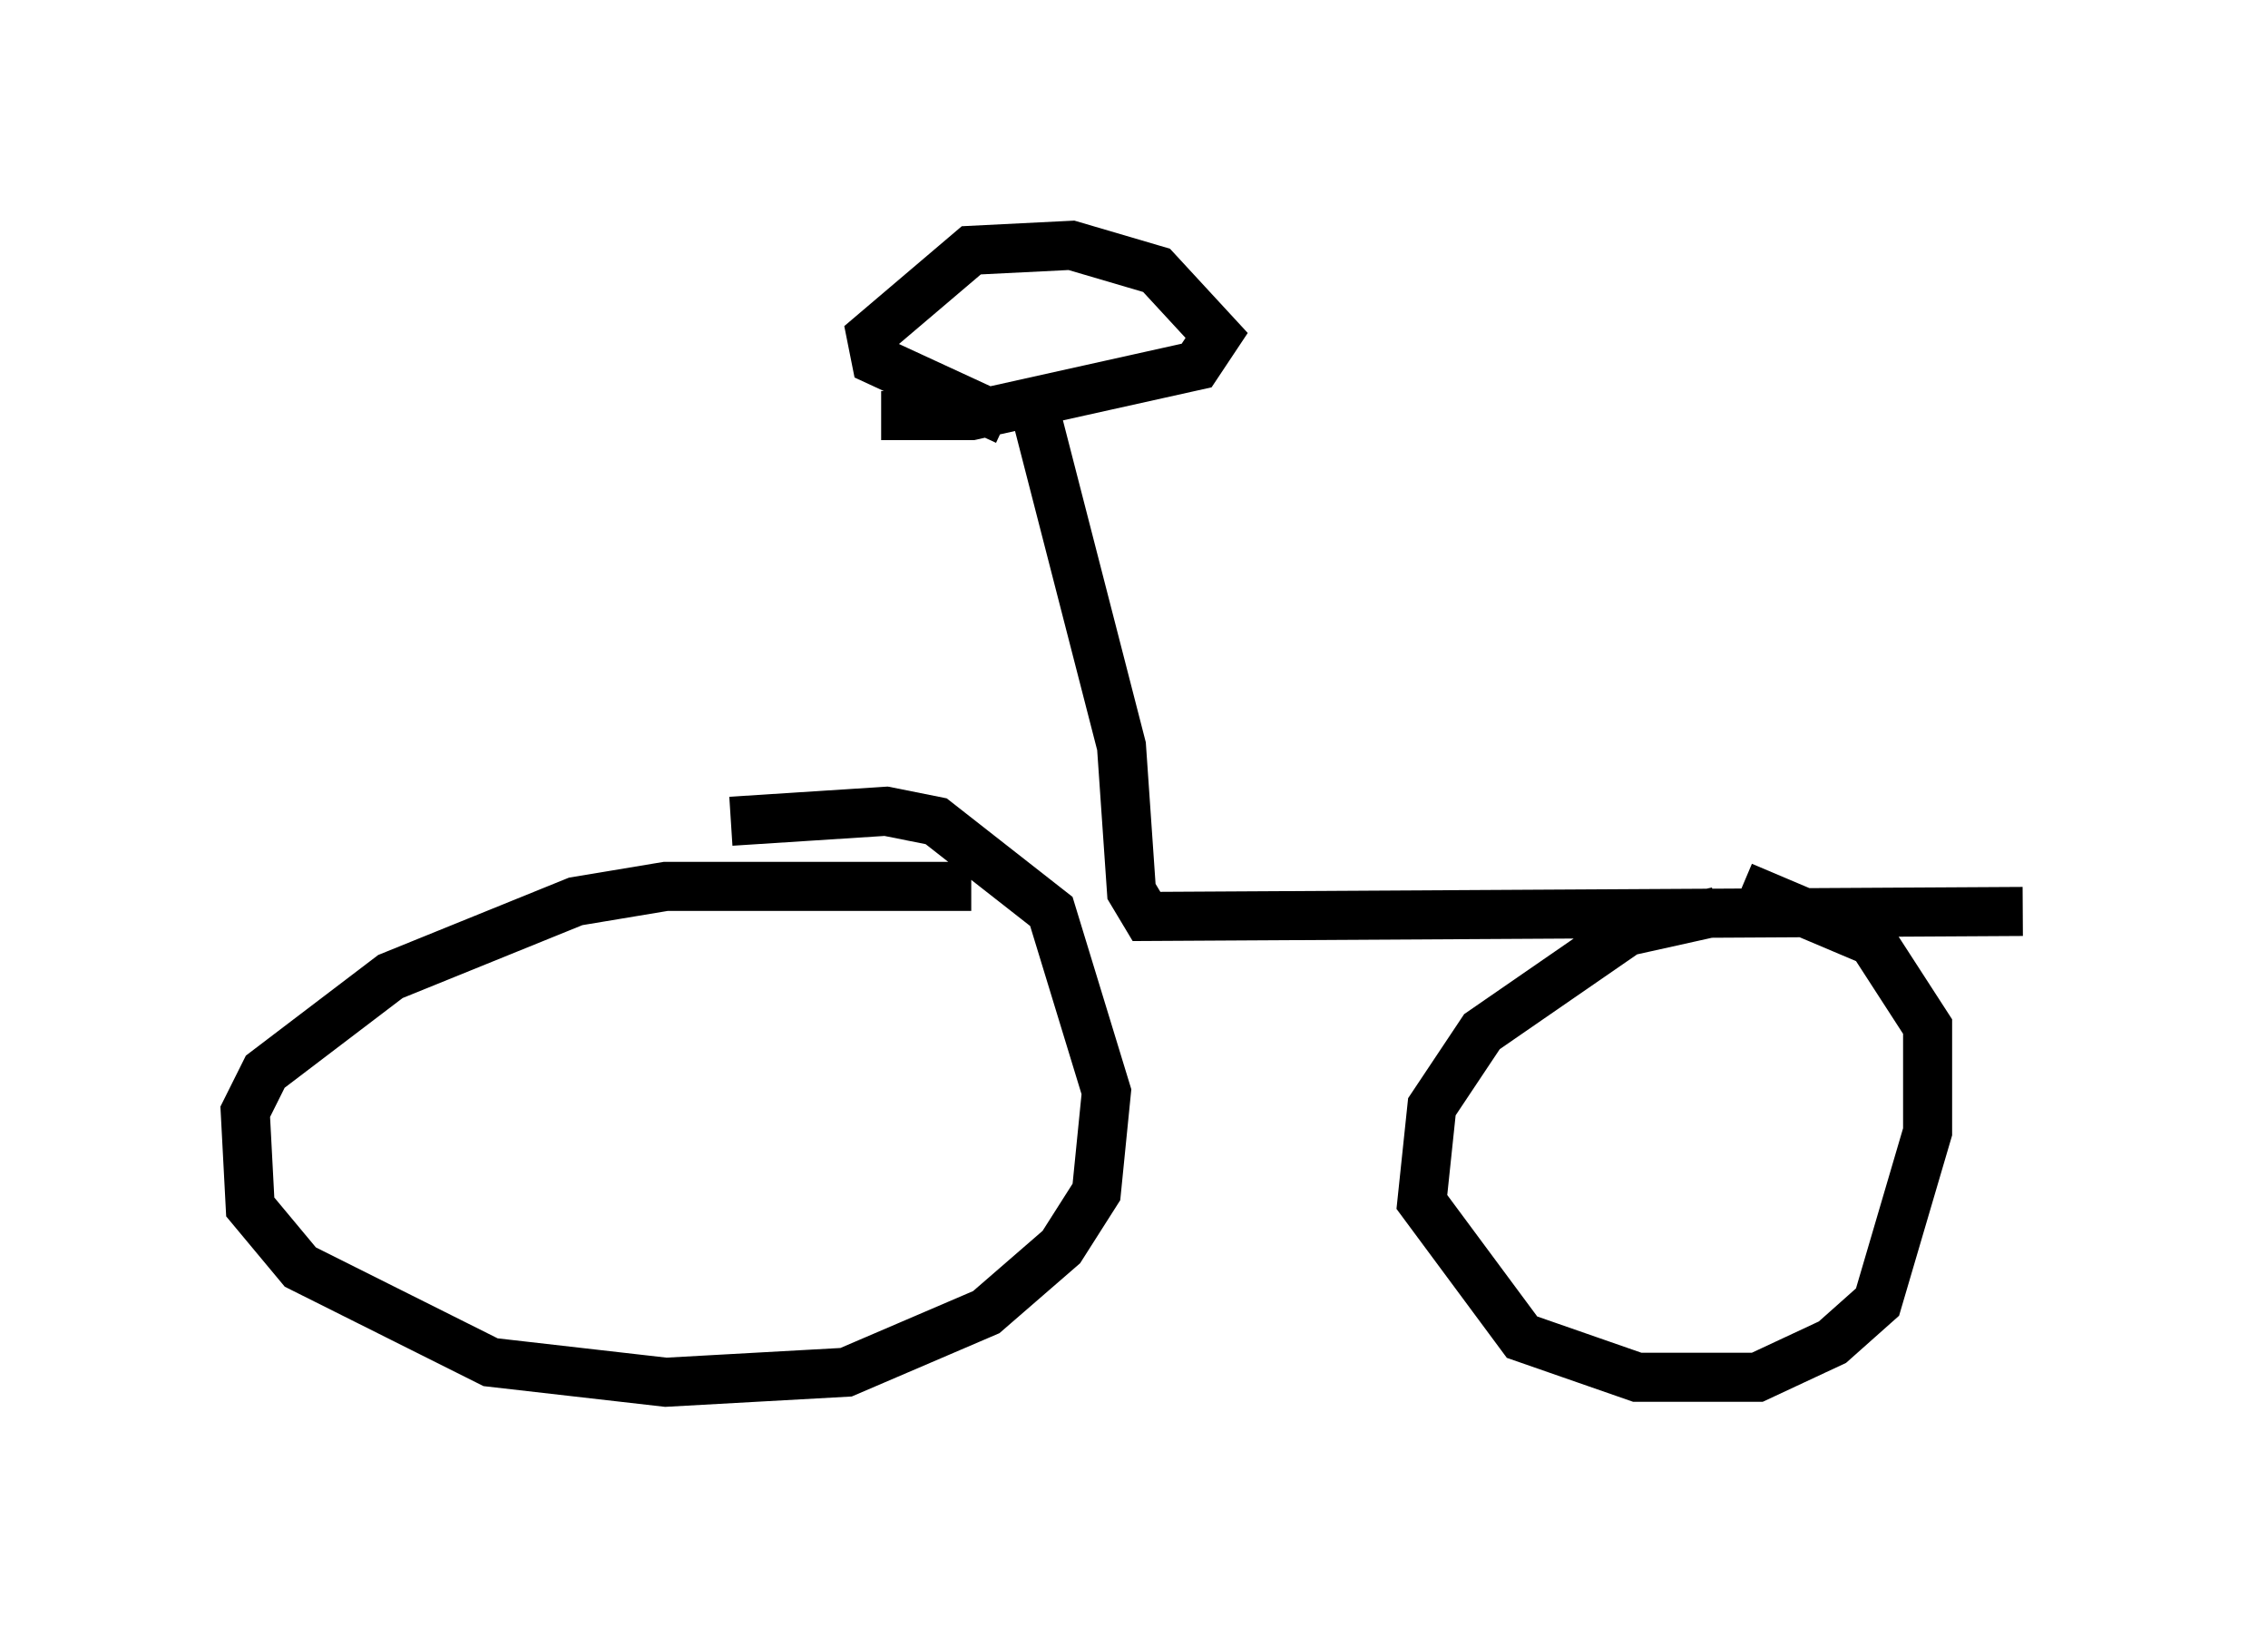 <?xml version="1.0" encoding="utf-8" ?>
<svg baseProfile="full" height="33.173" version="1.1" width="46.24" xmlns="http://www.w3.org/2000/svg" xmlns:ev="http://www.w3.org/2001/xml-events" xmlns:xlink="http://www.w3.org/1999/xlink"><defs /><rect fill="white" height="33.173" width="46.24" x="0" y="0" /><path d="M41.036, 14.494 m-0.102, 8.371 m0.306, -4.288 l-17.865, 0.102 -0.306, -0.51 l-0.204, -2.96 -1.735, -6.738 m-3.165, 0.0 l1.838, 0.0 4.594, -1.021 l0.408, -0.613 -1.225, -1.327 l-1.735, -0.51 -2.042, 0.102 l-2.042, 1.735 0.102, 0.51 l2.654, 1.225 m-0.715, 9.494 l-6.227, 0.0 -1.838, 0.306 l-3.777, 1.531 -2.552, 1.94 l-0.408, 0.817 0.102, 1.94 l1.021, 1.225 3.879, 1.94 l3.573, 0.408 3.675, -0.204 l2.858, -1.225 1.531, -1.327 l0.715, -1.123 0.204, -2.042 l-1.123, -3.675 -2.348, -1.838 l-1.021, -0.204 -3.165, 0.204 m20.111, 1.838 l-1.838, 0.408 -2.96, 2.042 l-1.021, 1.531 -0.204, 1.94 l2.042, 2.756 2.348, 0.817 l2.45, 0.0 1.531, -0.715 l0.919, -0.817 1.021, -3.471 l0.0, -2.144 -1.123, -1.735 l-2.654, -1.123 " fill="none" stroke="black" stroke-width="1" /></svg>